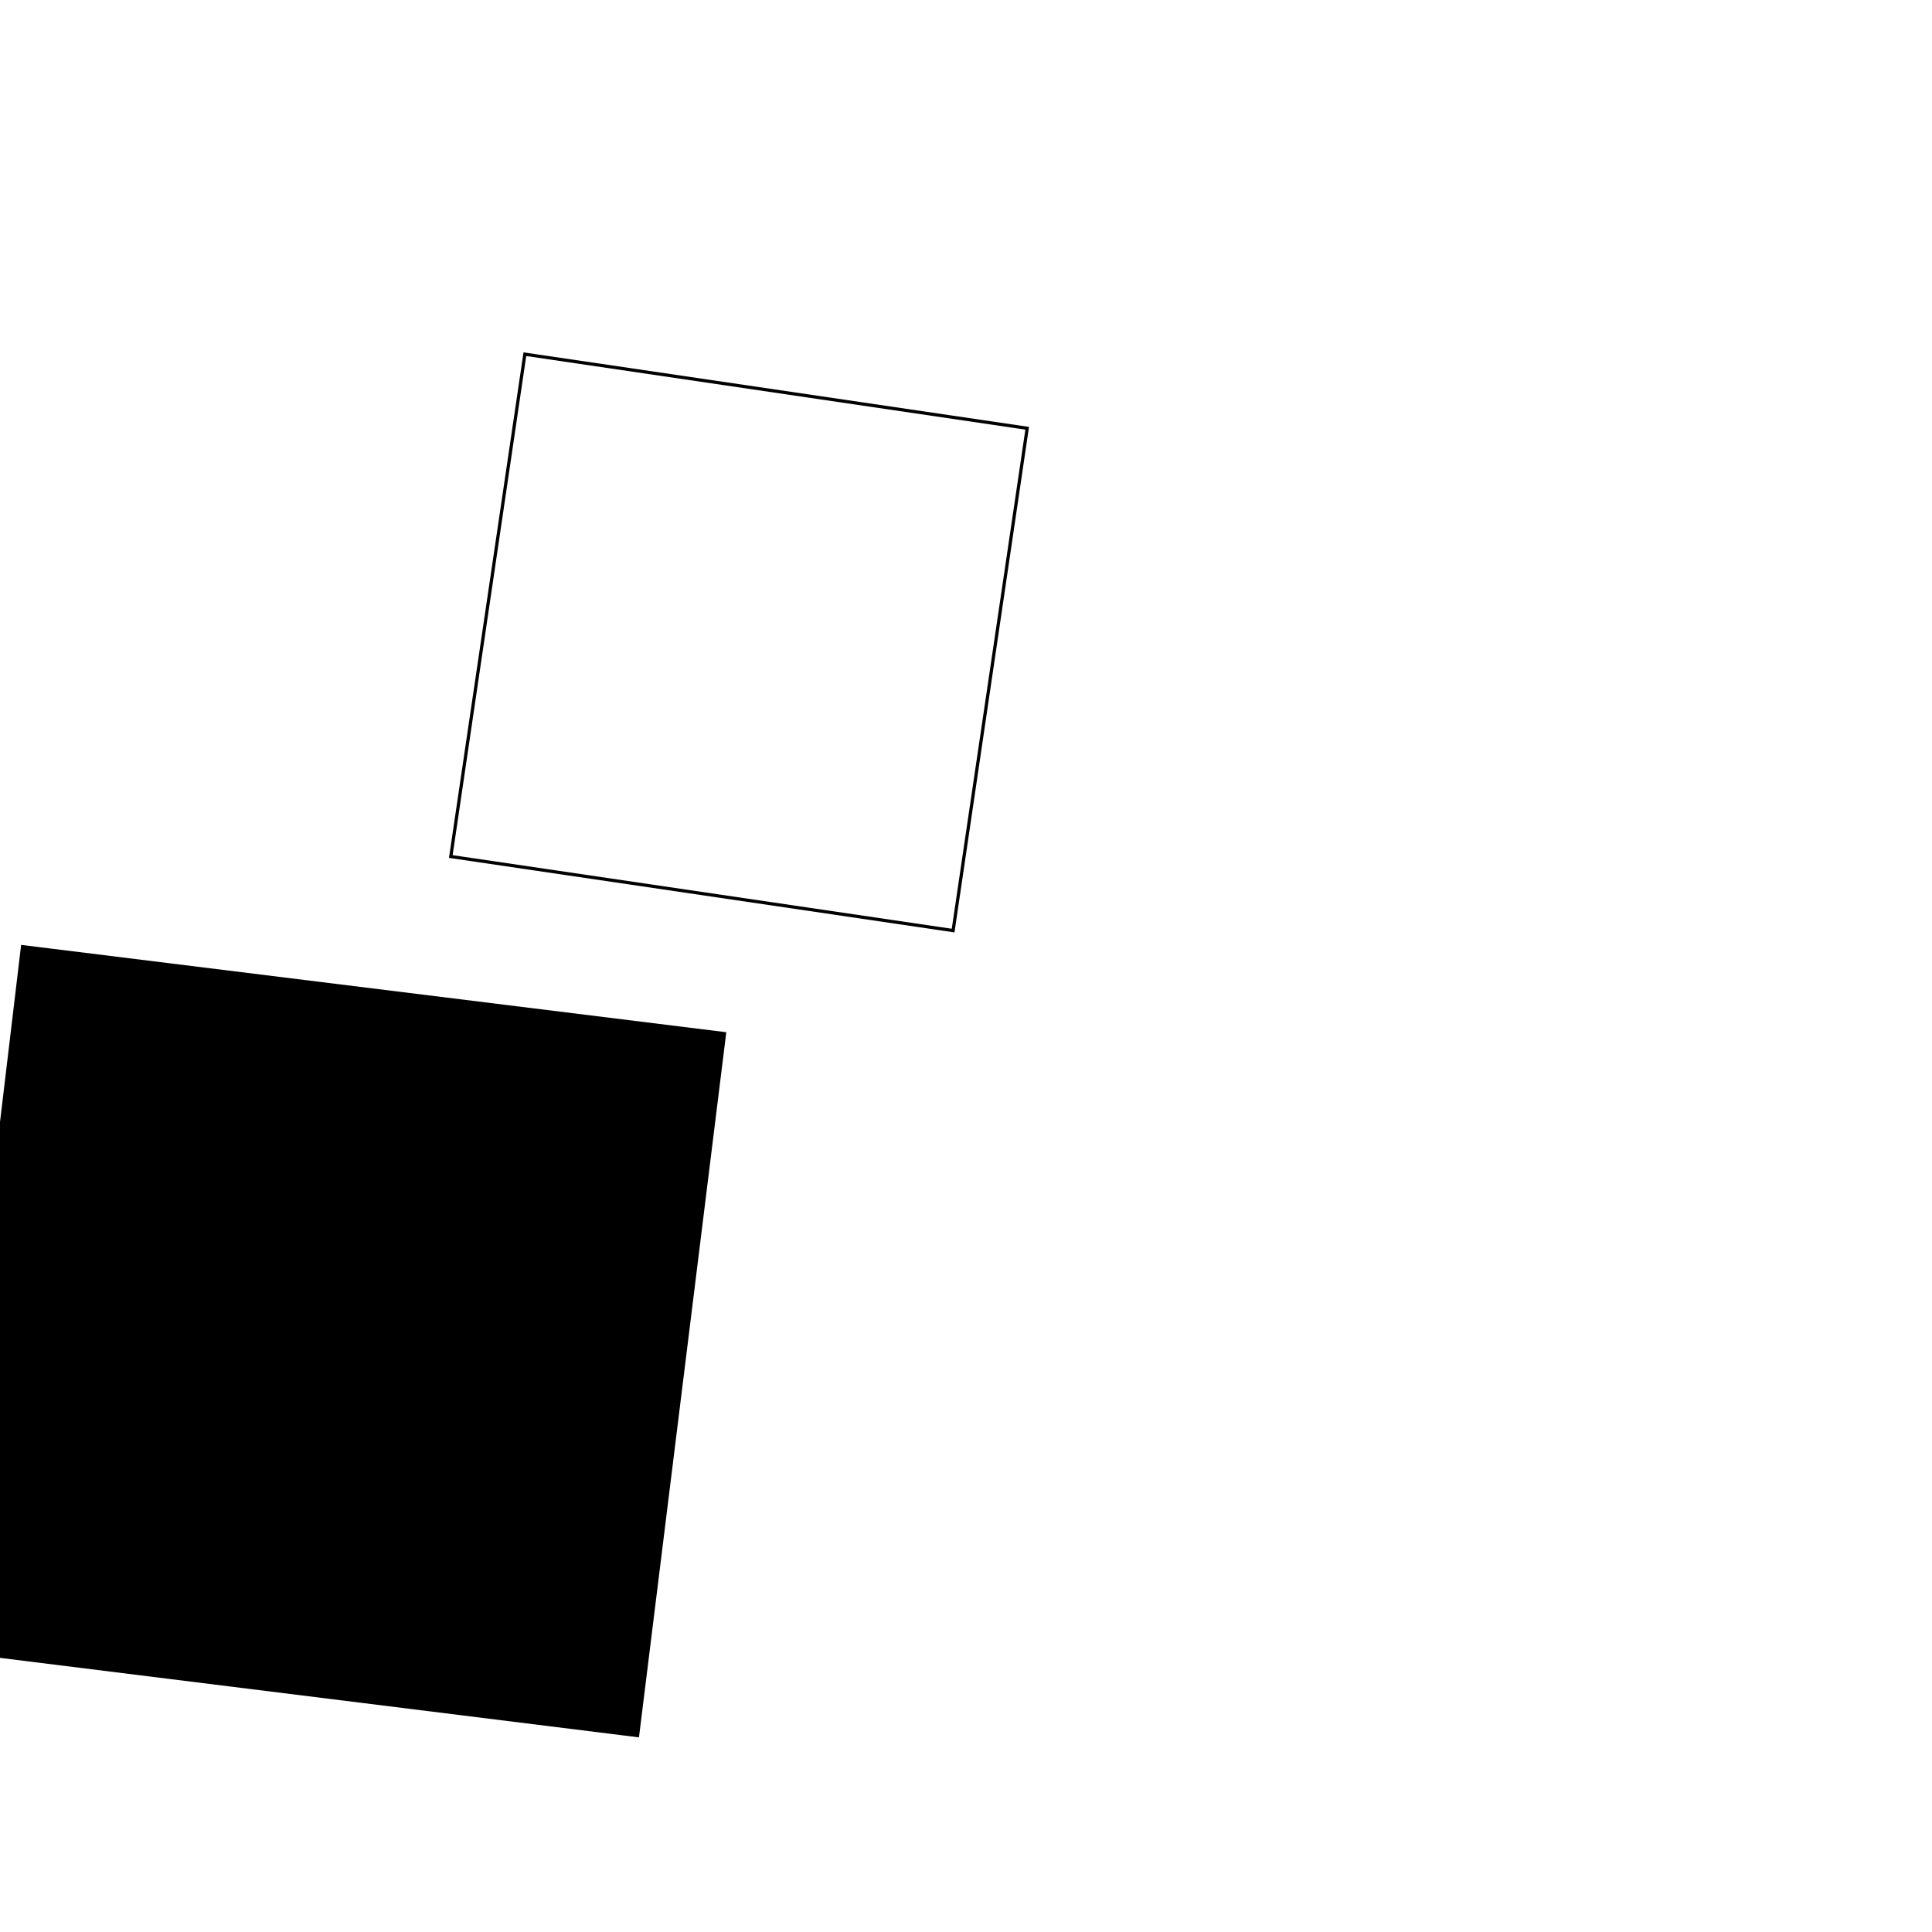 <svg xmlns="http://www.w3.org/2000/svg" width="600" height="600">
<polygon points="319,133 296,289 140,266 163,110" stroke=" rgb(0,0,0)" fill=" rgba(0,0,0,0)"/>
<polygon points="7,294 225,321 198,539 -19,512" stroke=" rgb(0,0,0)" fill=" rgba(0,0,0,255)"/>
</svg>